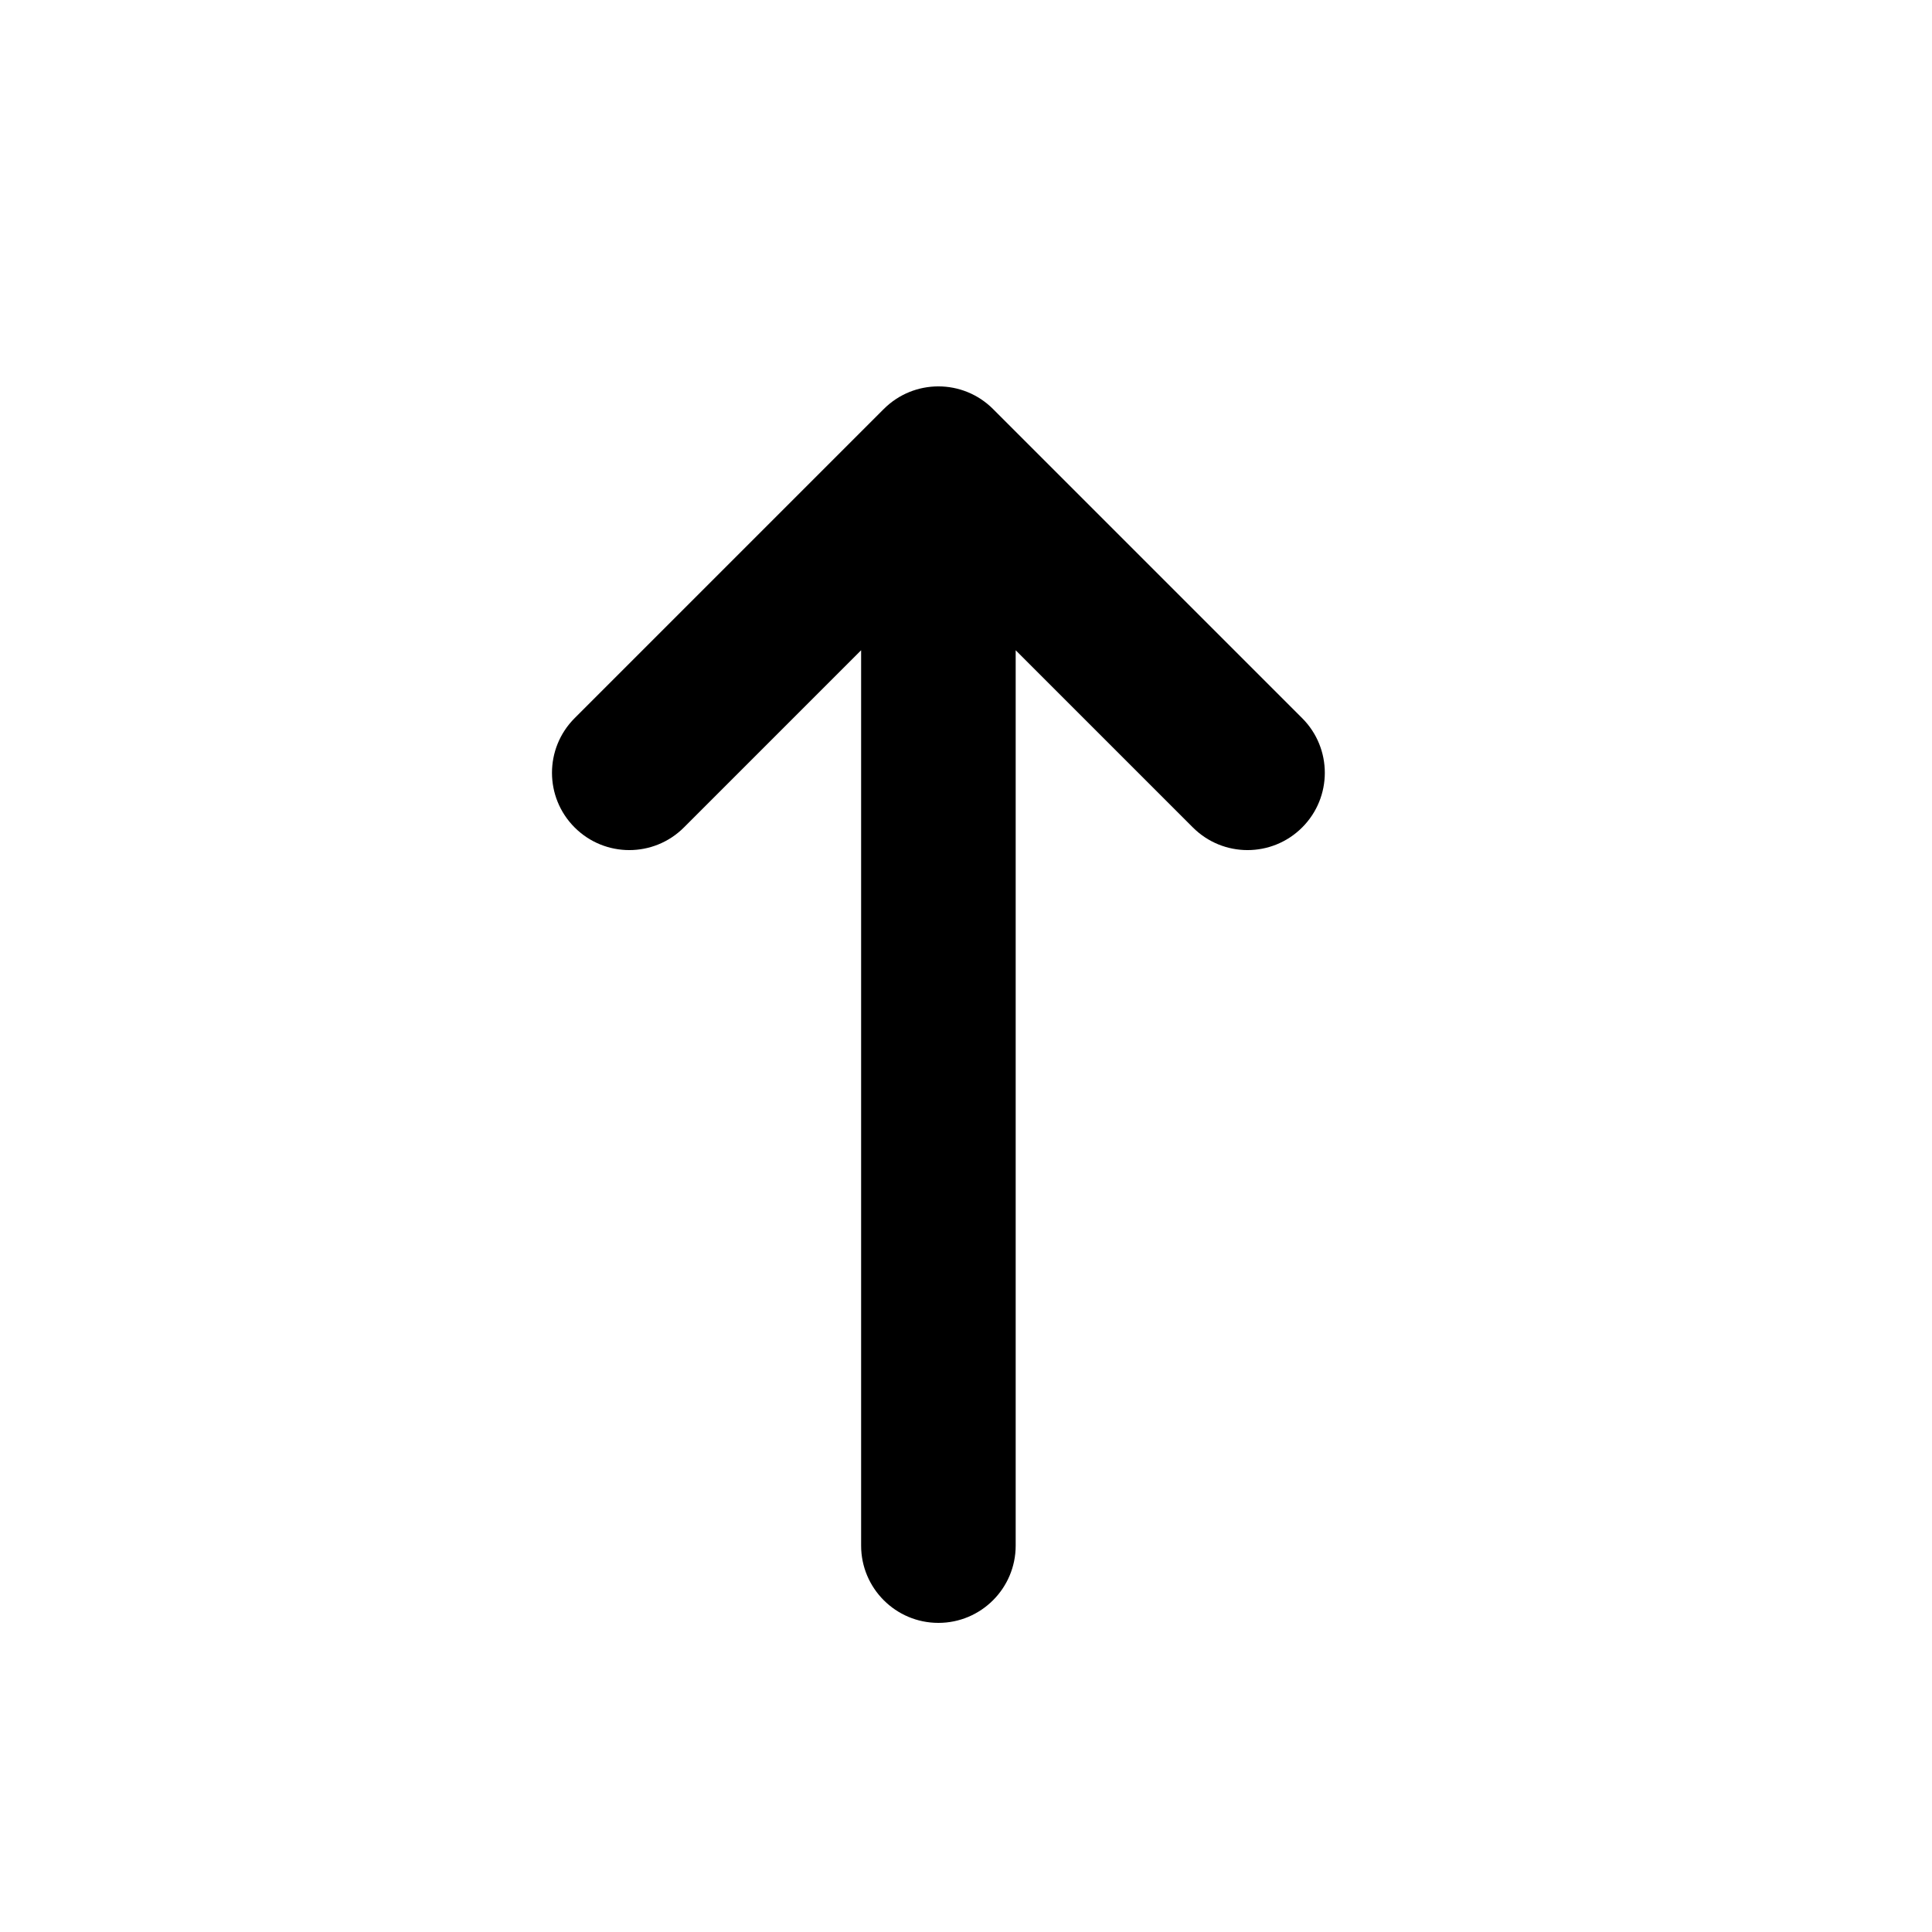 <svg viewBox="0 0 35 35" fill="none" xmlns="http://www.w3.org/2000/svg">
<path fill-rule="evenodd" clip-rule="evenodd" d="M10.41 14.99C9.863 14.443 9.863 13.557 10.41 13.01L16.01 7.41C16.557 6.863 17.443 6.863 17.99 7.41L23.59 13.01C24.137 13.557 24.137 14.443 23.59 14.99C23.043 15.537 22.157 15.537 21.61 14.99L18.4 11.78L18.4 28C18.4 28.773 17.773 29.4 17 29.4C16.227 29.4 15.6 28.773 15.6 28L15.6 11.78L12.39 14.99C11.843 15.537 10.957 15.537 10.41 14.99Z" fill="currentColor"/>
</svg>
